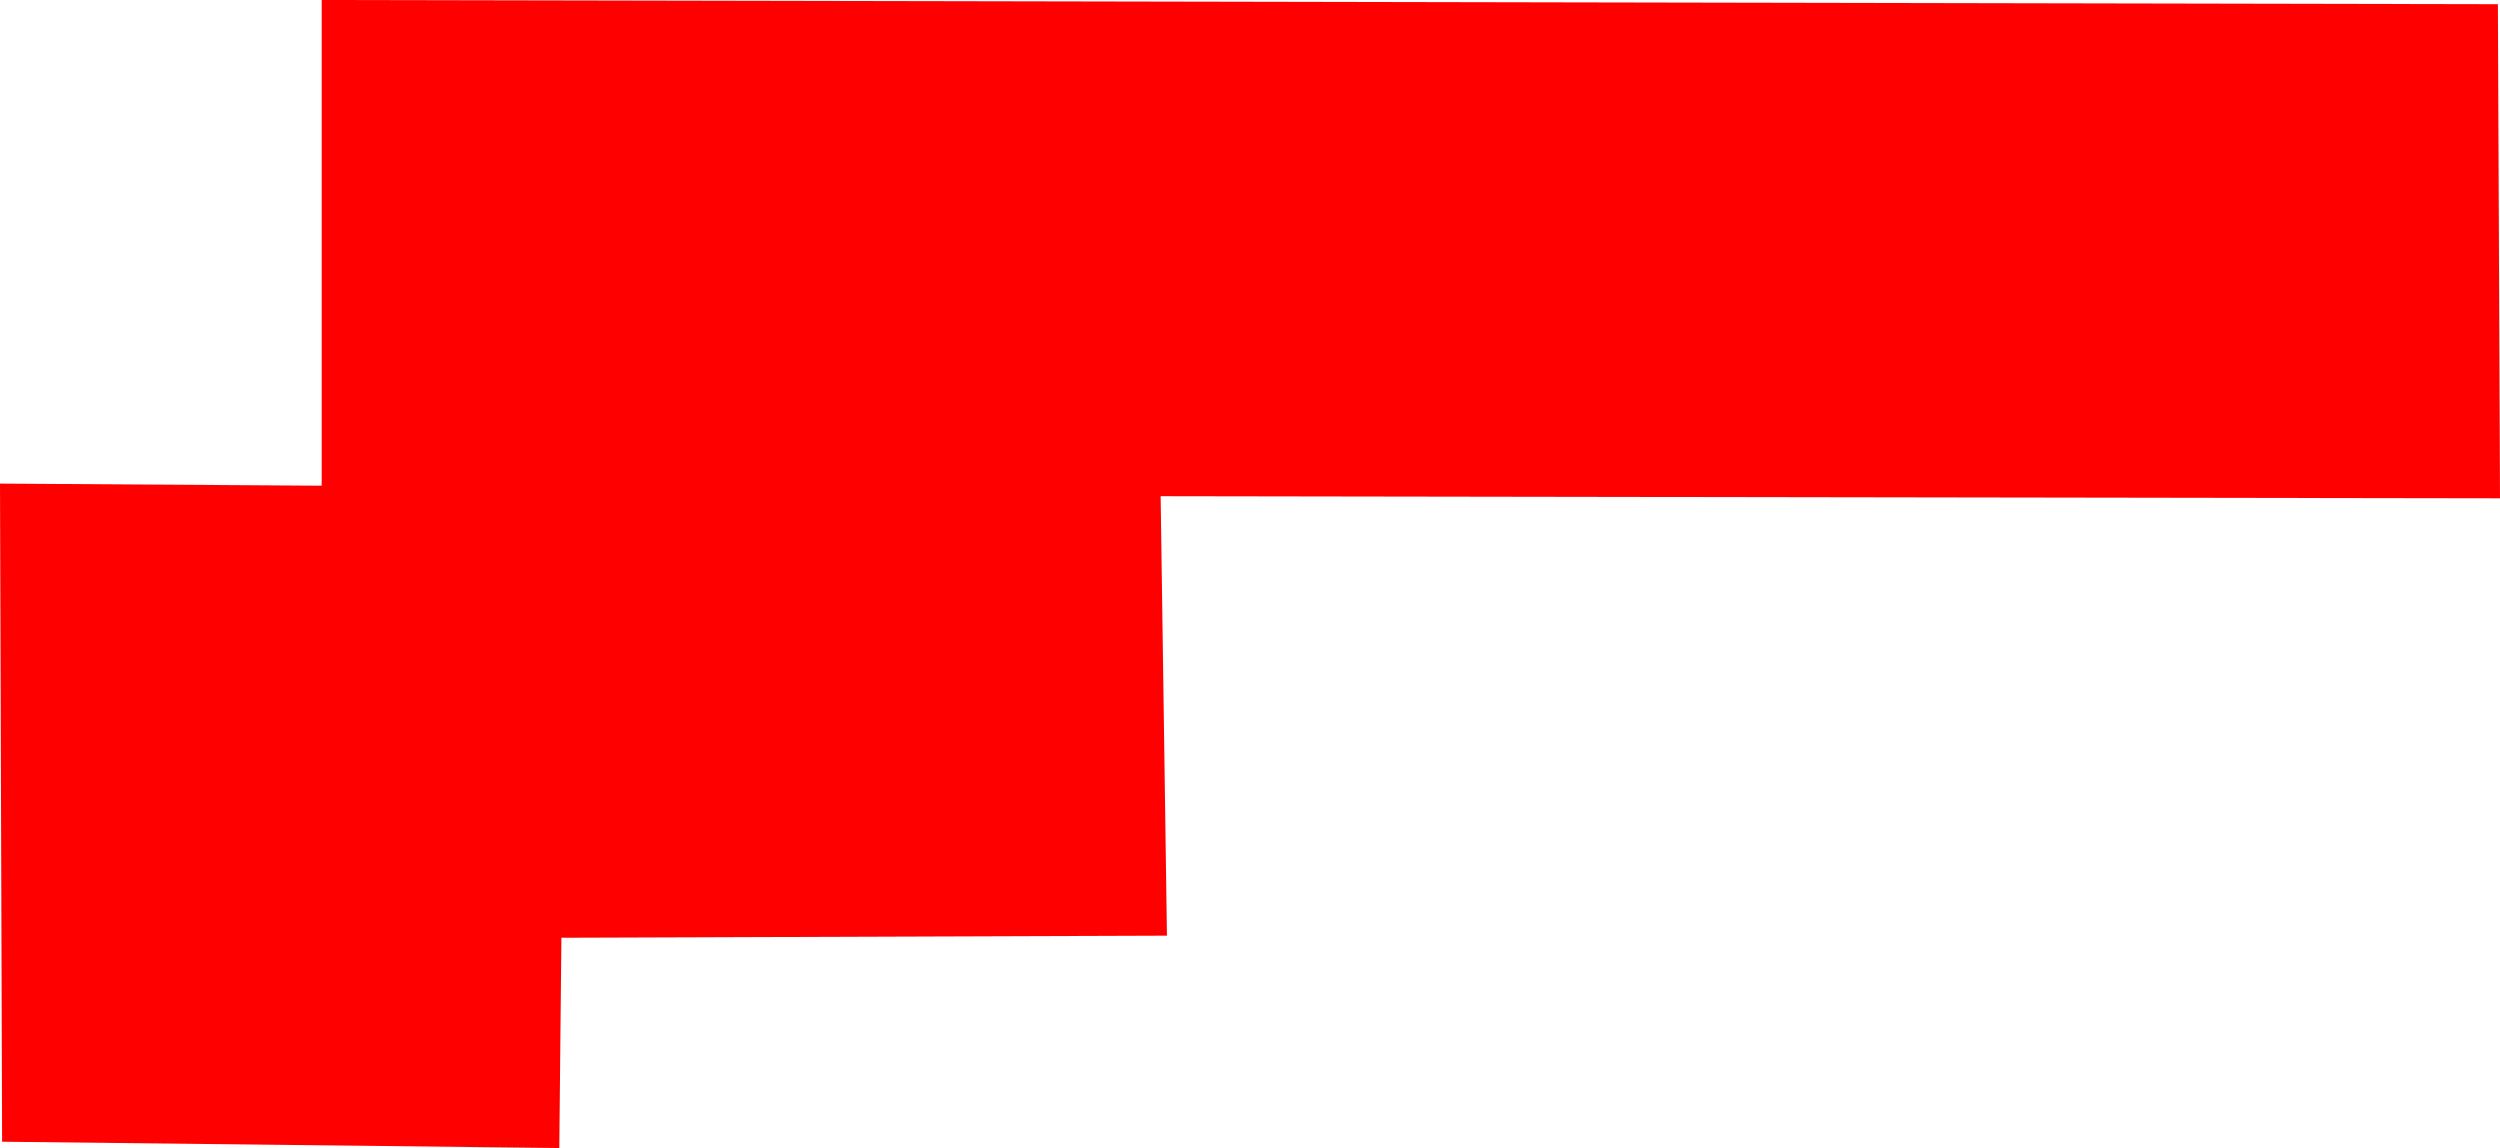 <?xml version="1.0" encoding="UTF-8" standalone="no"?>
<!-- Created with Inkscape (http://www.inkscape.org/) -->

<svg
   xmlns:dc="http://purl.org/dc/elements/1.1/"
   xmlns:cc="http://creativecommons.org/ns#"
   xmlns:rdf="http://www.w3.org/1999/02/22-rdf-syntax-ns#"
   xmlns:svg="http://www.w3.org/2000/svg"
   xmlns="http://www.w3.org/2000/svg"
   xmlns:sodipodi="http://sodipodi.sourceforge.net/DTD/sodipodi-0.dtd"
   xmlns:inkscape="http://www.inkscape.org/namespaces/inkscape"
   width="424.643"
   height="195"
   id="svg2"
   version="1.1"
   inkscape:version="0.48.1 r9760"
   sodipodi:docname="speechtick.svg">
  <defs
     id="defs4" />
  <sodipodi:namedview
     id="base"
     pagecolor="#ffffff"
     bordercolor="#666666"
     borderopacity="1.0"
     inkscape:pageopacity="0.0"
     inkscape:pageshadow="2"
     inkscape:zoom="2.8"
     inkscape:cx="215.10126"
     inkscape:cy="61.789726"
     inkscape:document-units="px"
     inkscape:current-layer="layer1"
     showgrid="false"
     inkscape:window-width="1920"
     inkscape:window-height="1058"
     inkscape:window-x="0"
     inkscape:window-y="0"
     inkscape:window-maximized="1"
     fit-margin-top="0"
     fit-margin-left="0"
     fit-margin-right="0"
     fit-margin-bottom="0" />
  <g
     inkscape:label="Layer 1"
     inkscape:groupmode="layer"
     id="layer1"
     transform="translate(-2.857,-96.106)">
    <path
       style="fill:#ff0000;fill-opacity:1;stroke:none"
       d="M 0.357,193.607 0,81.822 l 54.643,0.357 0,-82.5 369.643,0.714 0.357,83.929 -227.5,-0.357 1.071,74.643 L 95.357,158.965 95,194.679 z"
       id="path3087"
       inkscape:connector-curvature="0"
       transform="translate(2.857,96.427)"
       sodipodi:nodetypes="ccccccccccc" />
  </g>
</svg>
